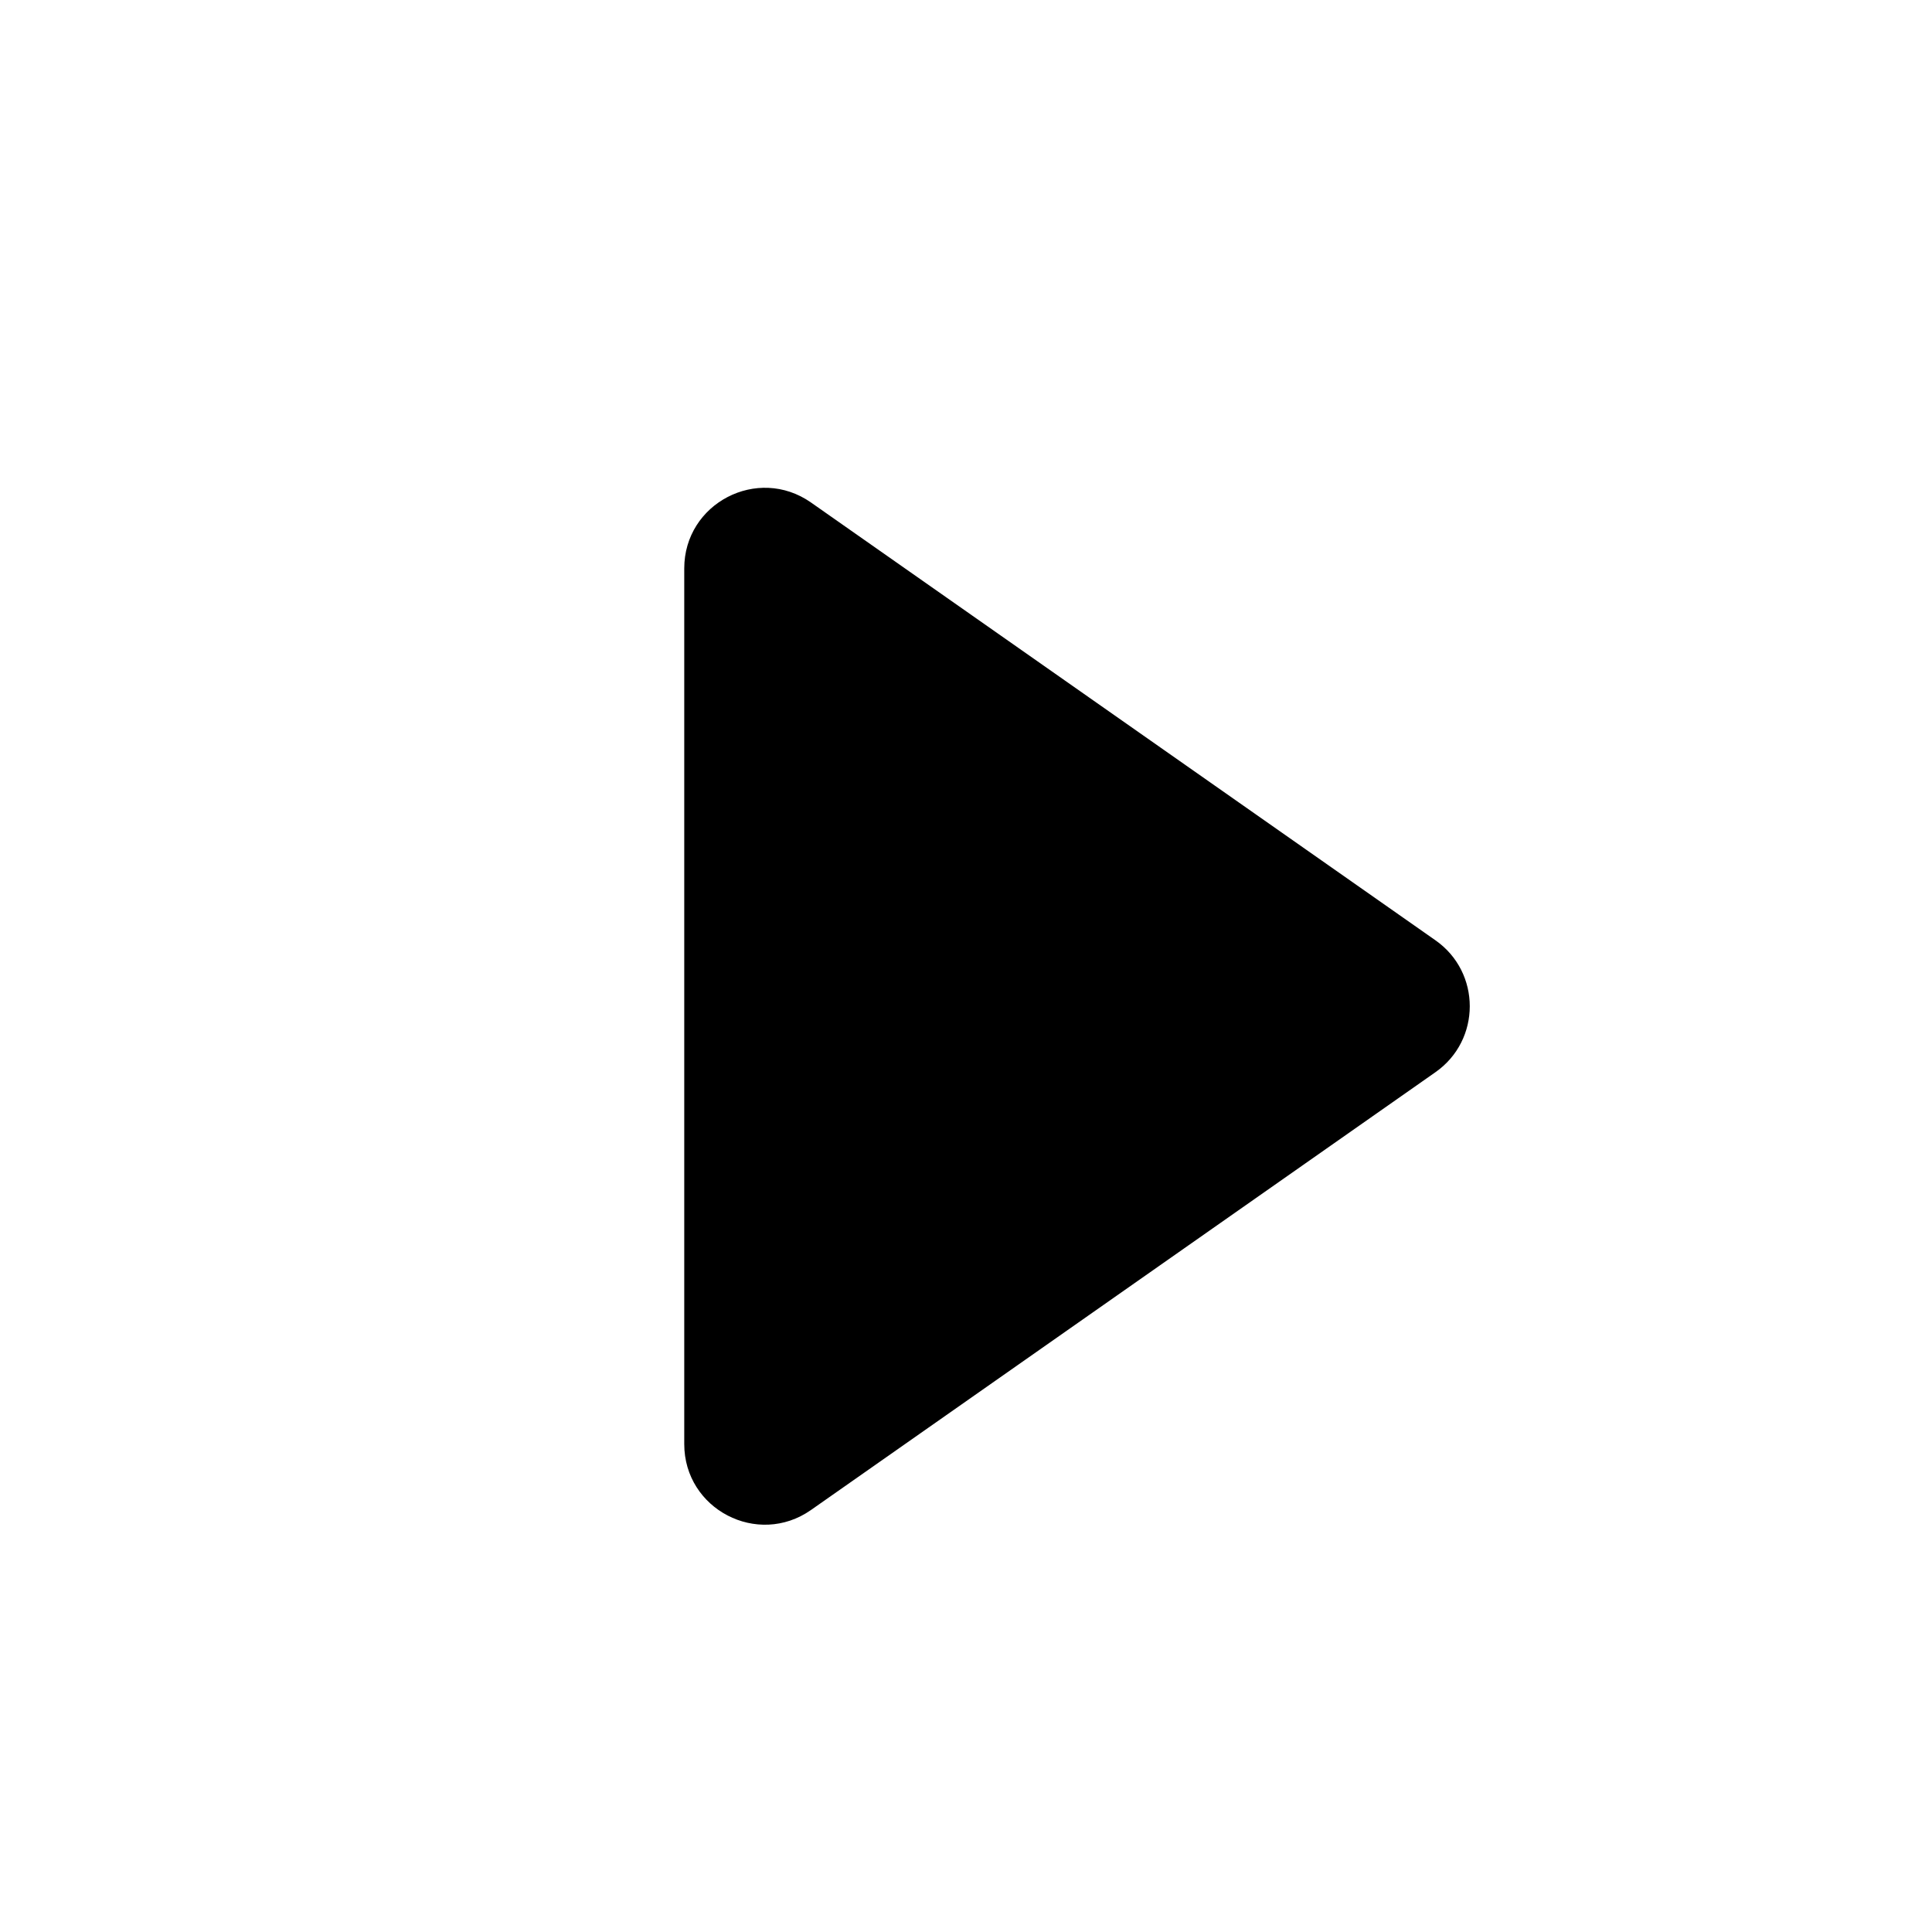 <svg width="24" height="24" viewBox="0 0 24 24" fill="currentColor" xmlns="http://www.w3.org/2000/svg">
<path d="M17.832 11.681C18.4 12.079 18.4 12.921 17.832 13.319L10.074 18.758C9.411 19.222 8.5 18.748 8.5 17.939V7.061C8.5 6.252 9.411 5.778 10.074 6.242L17.832 11.681Z" fill="currentColor"/>
</svg>
